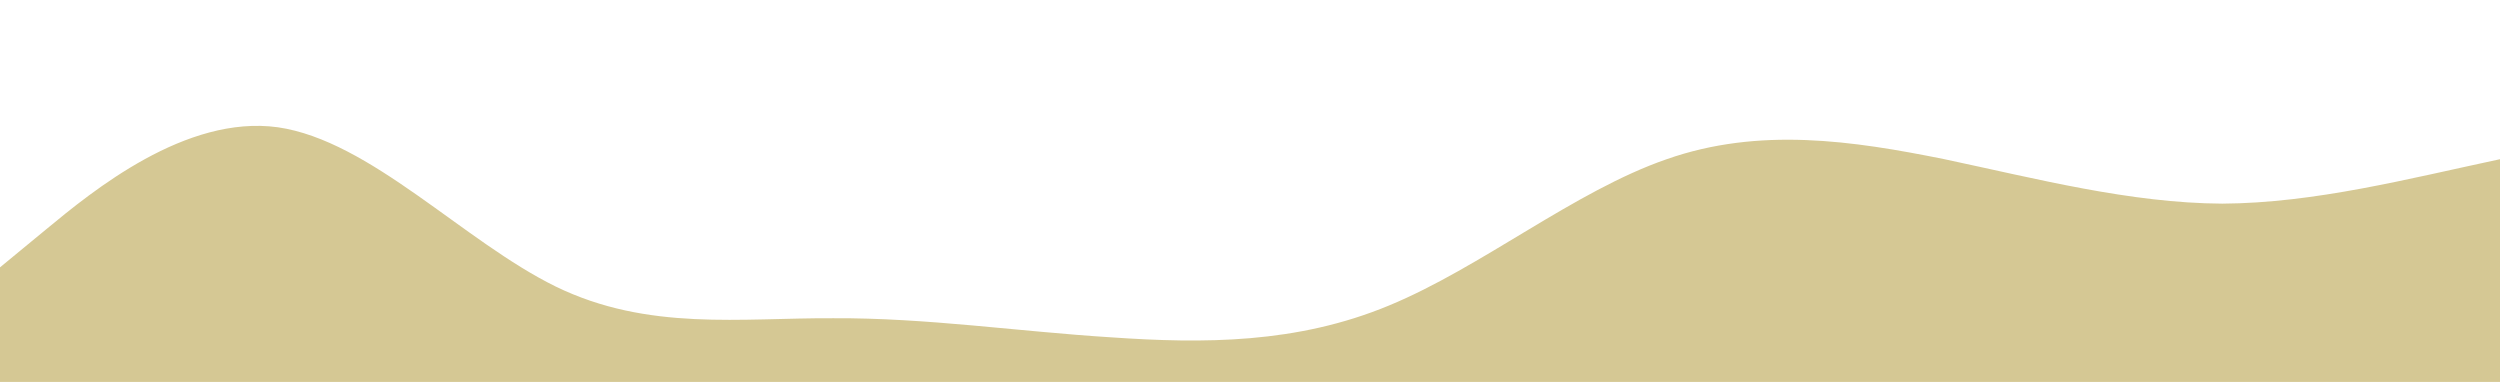 <?xml version="1.0" standalone="no"?>
<svg xmlns:xlink="http://www.w3.org/1999/xlink" id="wave" style="transform:rotate(0deg); transition: 0.3s" viewBox="0 0 1440 220" version="1.1" xmlns="http://www.w3.org/2000/svg"><defs><linearGradient id="sw-gradient-0" x1="0" x2="0" y1="1" y2="0"><stop stop-color="rgba(213, 200, 148, 1)" offset="0%"/><stop stop-color="rgba(213, 200, 148, 1)" offset="100%"/></linearGradient></defs><path style="transform:translate(0, 0px); opacity:1" fill="url(#sw-gradient-0)" d="M0,154L26.7,132C53.3,110,107,66,160,73.3C213.3,81,267,139,320,165C373.3,191,427,183,480,183.3C533.3,183,587,191,640,194.3C693.3,198,747,198,800,176C853.3,154,907,110,960,91.7C1013.3,73,1067,81,1120,91.7C1173.3,103,1227,117,1280,117.3C1333.3,117,1387,103,1440,91.7C1493.3,81,1547,73,1600,84.3C1653.3,95,1707,125,1760,143C1813.3,161,1867,169,1920,154C1973.3,139,2027,103,2080,84.3C2133.3,66,2187,66,2240,73.3C2293.3,81,2347,95,2400,99C2453.3,103,2507,95,2560,80.7C2613.3,66,2667,44,2720,29.3C2773.3,15,2827,7,2880,25.7C2933.3,44,2987,88,3040,91.7C3093.3,95,3147,59,3200,44C3253.3,29,3307,37,3360,58.7C3413.3,81,3467,117,3520,139.3C3573.3,161,3627,169,3680,172.3C3733.3,176,3787,176,3813,176L3840,176L3840,220L3813.3,220C3786.7,220,3733,220,3680,220C3626.7,220,3573,220,3520,220C3466.7,220,3413,220,3360,220C3306.7,220,3253,220,3200,220C3146.7,220,3093,220,3040,220C2986.7,220,2933,220,2880,220C2826.7,220,2773,220,2720,220C2666.7,220,2613,220,2560,220C2506.7,220,2453,220,2400,220C2346.7,220,2293,220,2240,220C2186.7,220,2133,220,2080,220C2026.7,220,1973,220,1920,220C1866.7,220,1813,220,1760,220C1706.7,220,1653,220,1600,220C1546.7,220,1493,220,1440,220C1386.7,220,1333,220,1280,220C1226.7,220,1173,220,1120,220C1066.7,220,1013,220,960,220C906.7,220,853,220,800,220C746.7,220,693,220,640,220C586.7,220,533,220,480,220C426.7,220,373,220,320,220C266.7,220,213,220,160,220C106.7,220,53,220,27,220L0,220Z"/></svg>
